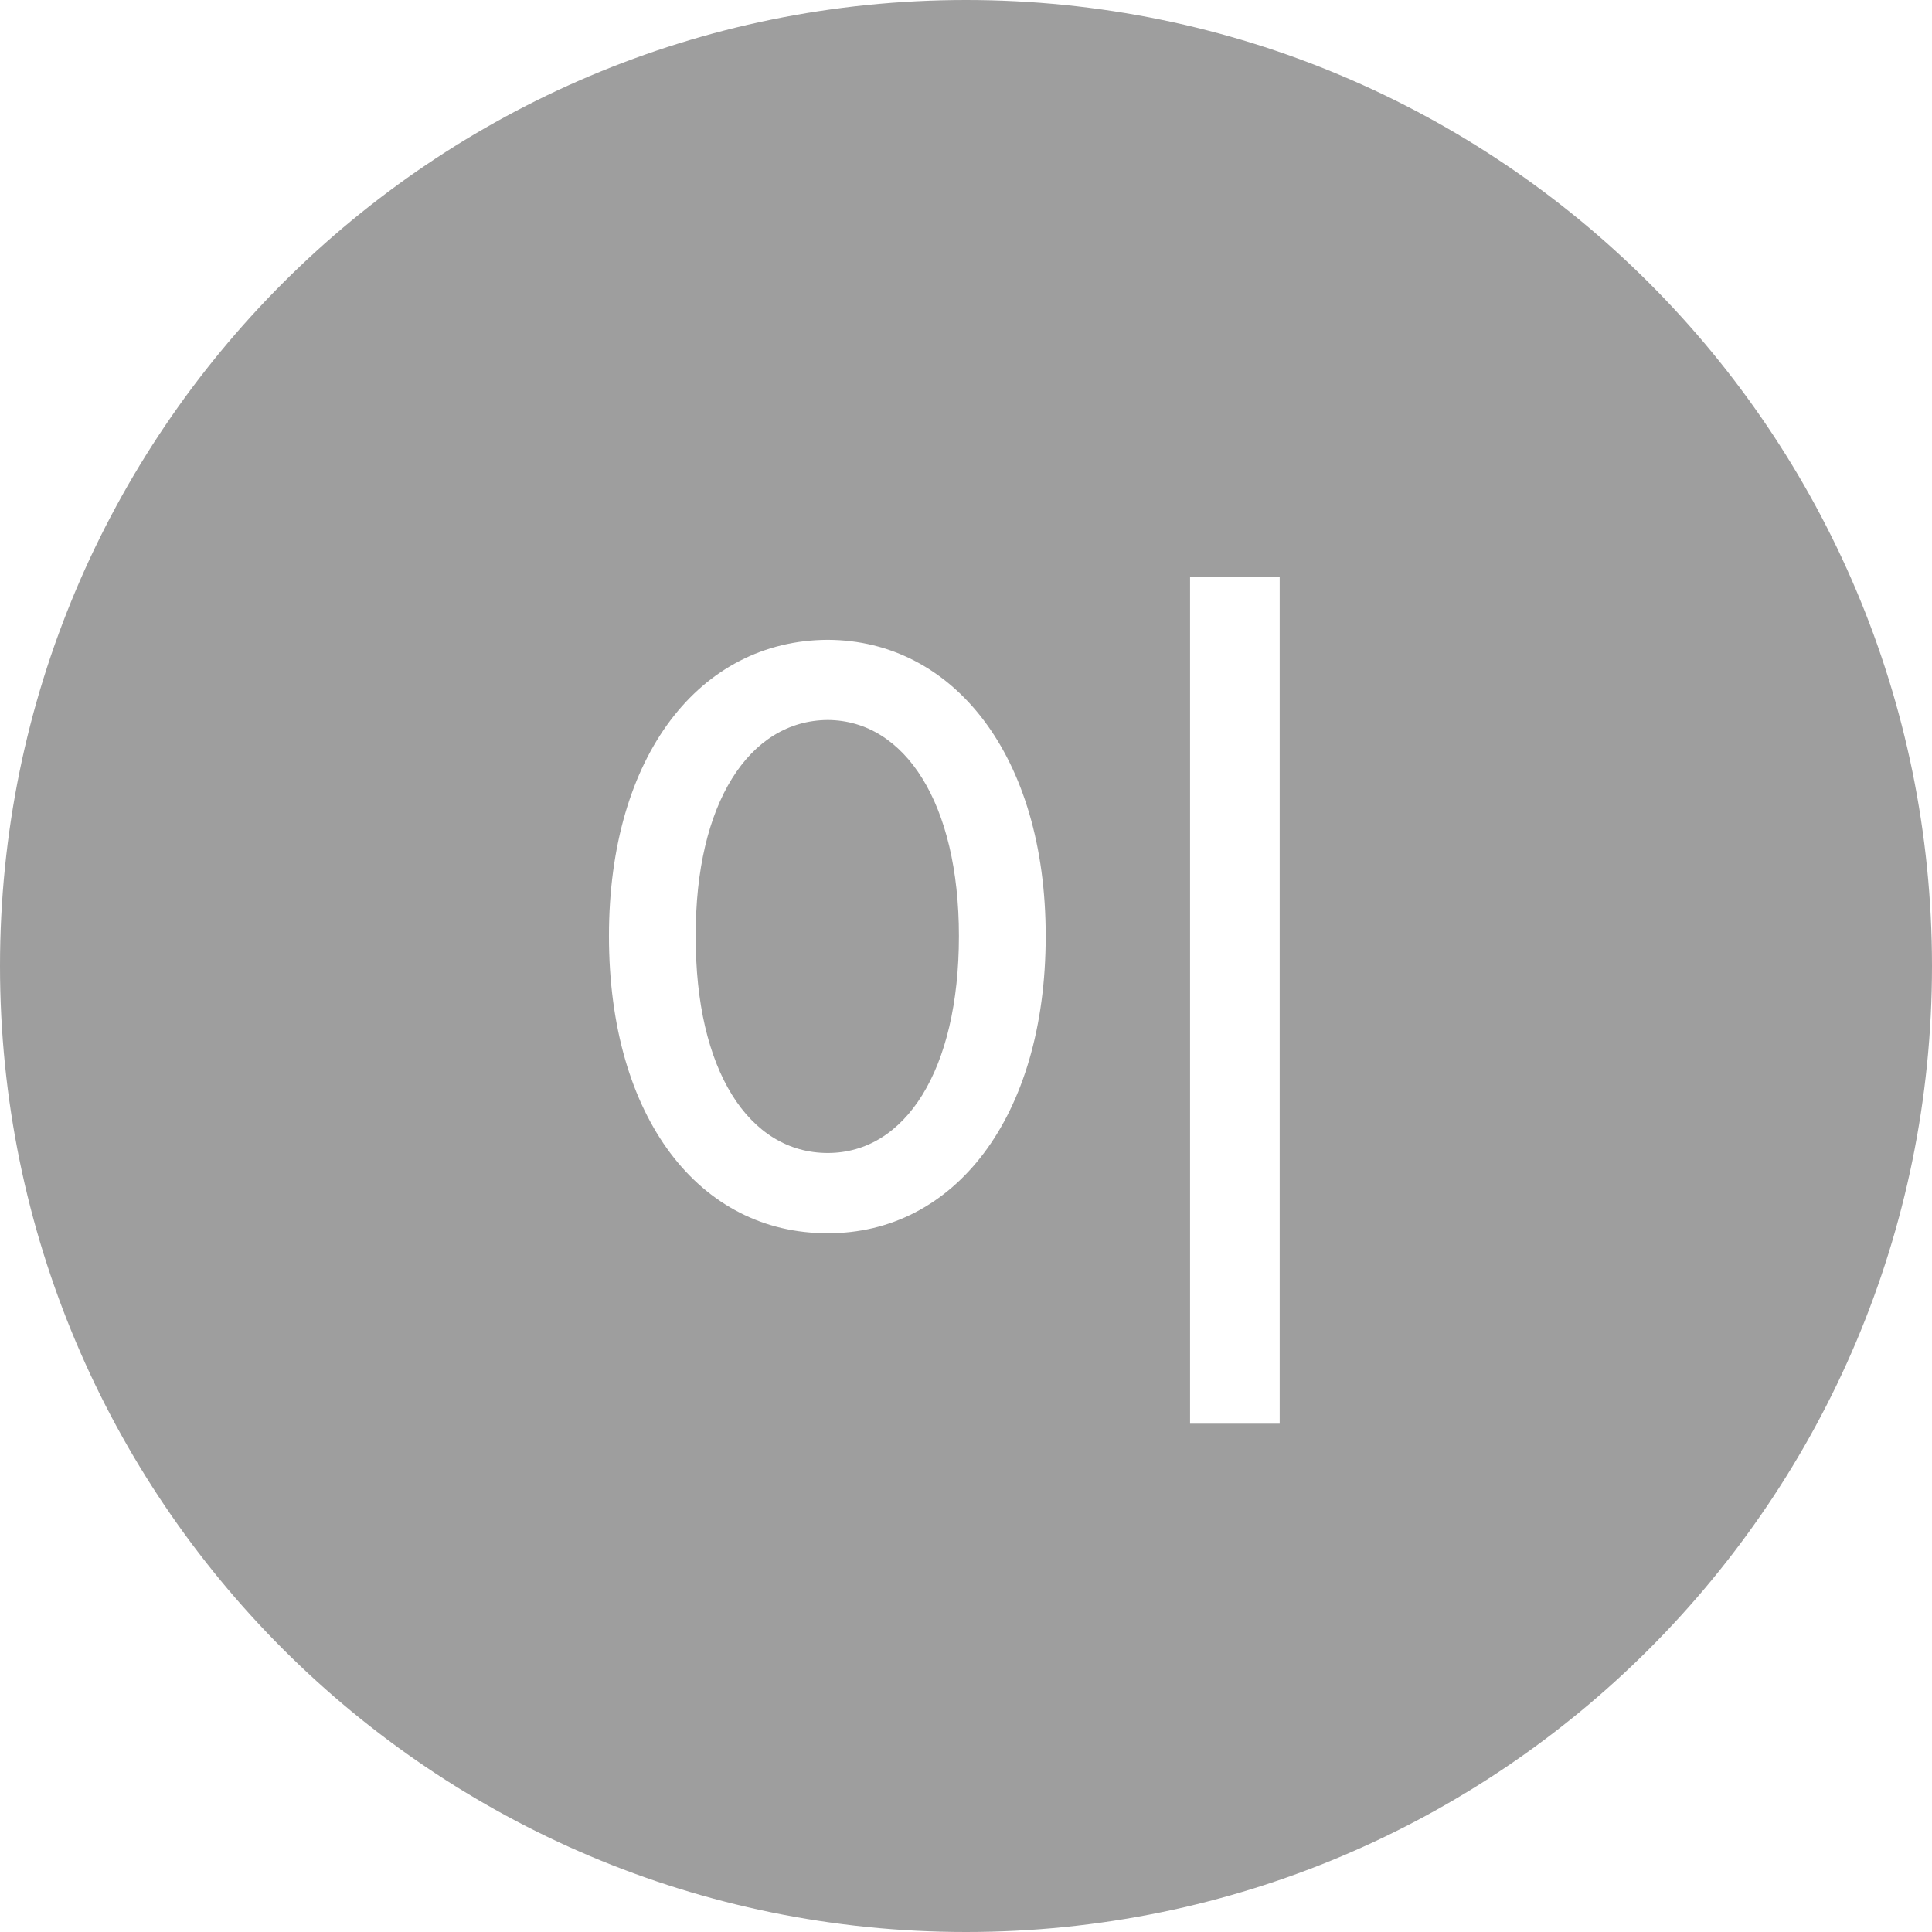 <svg width="36" height="36" viewBox="0 0 36 36" fill="none" xmlns="http://www.w3.org/2000/svg">
<path fill-rule="evenodd" clip-rule="evenodd" d="M18 36C27.941 36 36 27.941 36 18C36 8.059 27.941 0 18 0C8.059 0 0 8.059 0 18C0 27.941 8.059 36 18 36ZM22.175 10.744H23.845V26.529H22.175V10.744ZM15.425 22.979C13.043 22.987 11.347 20.843 11.347 17.441C11.347 14.075 13.043 11.931 15.425 11.922C17.763 11.931 19.485 14.075 19.485 17.441C19.485 20.843 17.763 22.987 15.425 22.979ZM15.425 13.416C13.957 13.425 12.955 14.972 12.964 17.441C12.955 19.946 13.957 21.484 15.425 21.484C16.866 21.484 17.868 19.946 17.868 17.441C17.868 14.972 16.866 13.425 15.425 13.416Z" fill="#9E9E9E"/>
</svg>

